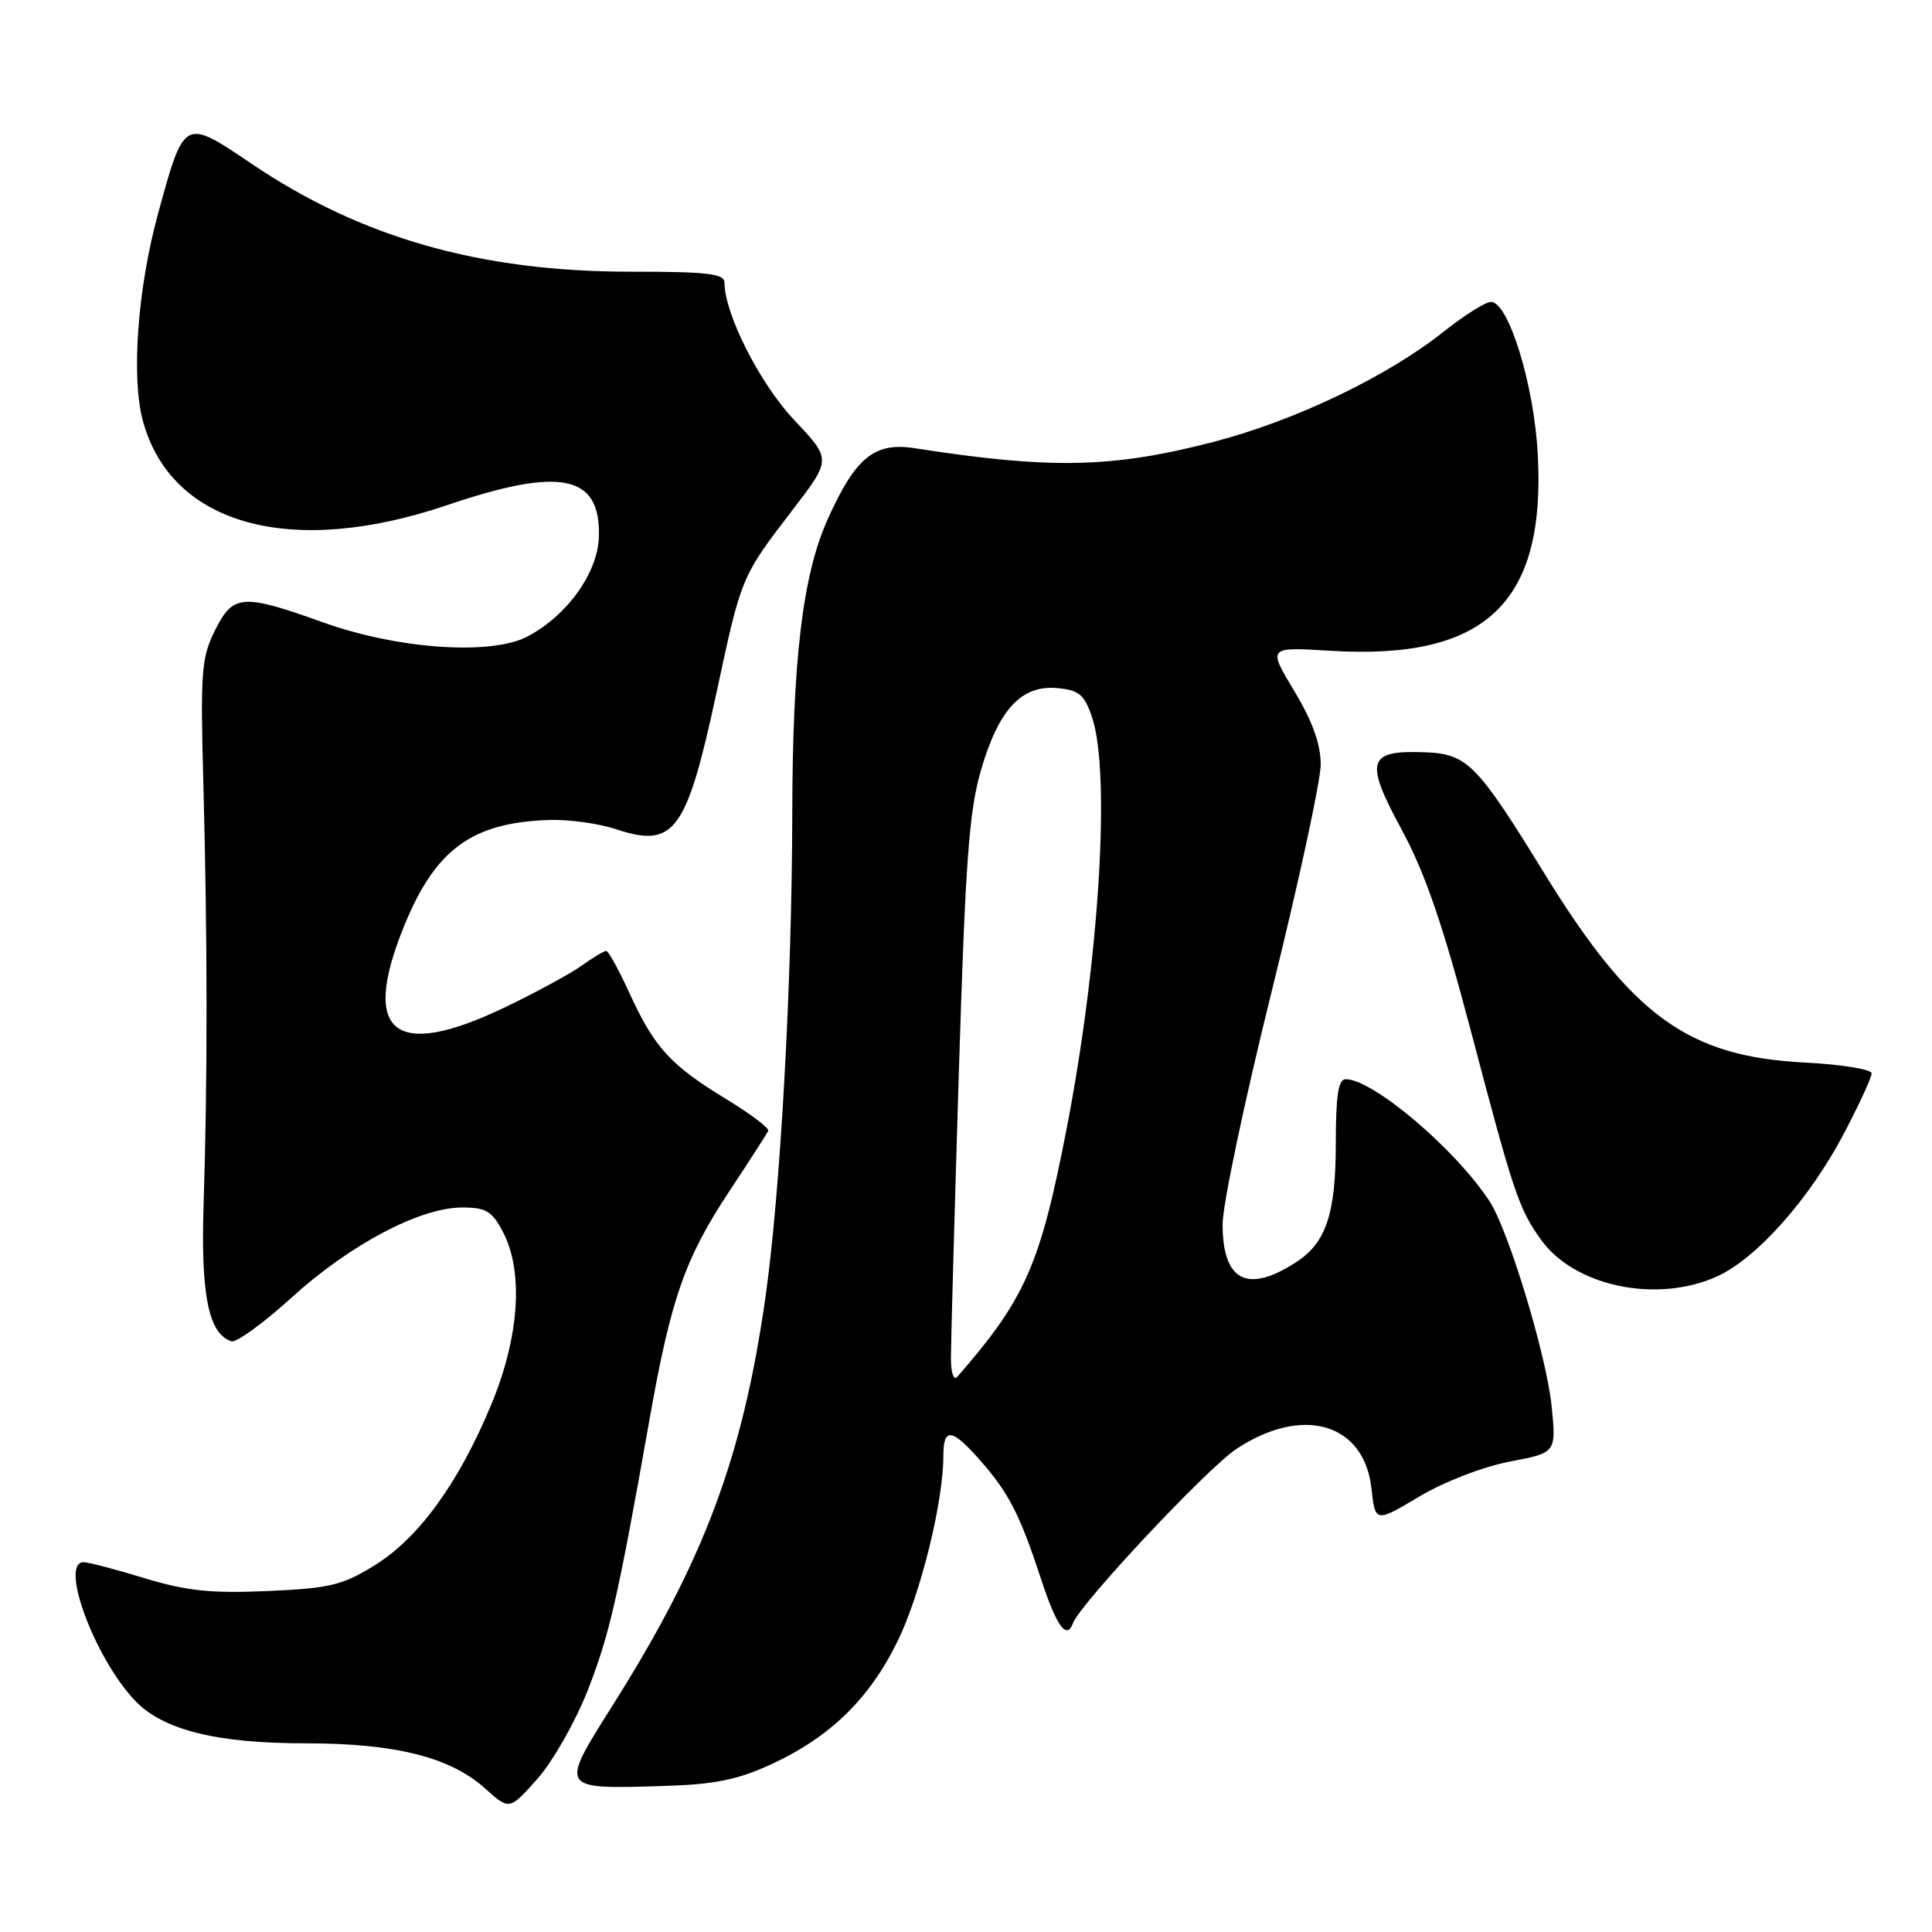 <?xml version="1.0" encoding="UTF-8" standalone="no"?>
<!DOCTYPE svg PUBLIC "-//W3C//DTD SVG 1.1//EN" "http://www.w3.org/Graphics/SVG/1.1/DTD/svg11.dtd" >
<svg xmlns="http://www.w3.org/2000/svg" xmlns:xlink="http://www.w3.org/1999/xlink" version="1.1" viewBox="0 0 256 256">
 <g >
 <path fill="currentColor"
d=" M 77.87 224.00 C 80.78 216.54 81.85 211.87 86.08 188.00 C 88.91 172.01 90.77 166.71 96.69 157.77 C 99.33 153.77 101.63 150.21 101.80 149.85 C 101.96 149.50 99.49 147.62 96.30 145.68 C 88.89 141.18 86.73 138.83 83.48 131.75 C 82.04 128.59 80.62 126.00 80.33 126.00 C 80.04 126.00 78.56 126.89 77.03 127.98 C 75.50 129.07 70.94 131.54 66.90 133.48 C 52.23 140.51 47.76 136.93 53.52 122.77 C 57.67 112.53 62.54 108.97 72.82 108.65 C 75.40 108.57 79.38 109.12 81.68 109.89 C 89.36 112.43 90.98 110.21 94.96 91.69 C 98.26 76.32 98.19 76.48 105.09 67.48 C 110.16 60.86 110.16 60.86 105.24 55.66 C 100.70 50.86 96.00 41.60 96.00 37.46 C 96.00 36.26 93.81 36.00 83.57 36.00 C 63.64 36.00 47.86 31.51 33.35 21.71 C 24.36 15.63 24.42 15.60 20.94 28.32 C 18.23 38.22 17.37 49.98 18.93 55.76 C 22.66 69.56 38.51 73.96 59.20 66.95 C 74.31 61.82 79.57 62.90 79.36 71.08 C 79.23 75.86 75.21 81.52 69.93 84.32 C 65.12 86.88 52.77 86.03 42.84 82.48 C 32.11 78.63 30.89 78.72 28.50 83.50 C 26.68 87.14 26.54 88.97 26.95 104.00 C 27.49 124.05 27.51 143.47 26.98 159.50 C 26.59 171.60 27.63 176.74 30.67 177.73 C 31.31 177.94 34.91 175.32 38.67 171.91 C 46.36 164.91 55.67 160.00 61.22 160.00 C 64.41 160.00 65.19 160.47 66.65 163.25 C 69.41 168.54 68.82 177.18 65.07 186.17 C 60.76 196.54 55.47 203.81 49.63 207.42 C 45.36 210.06 43.69 210.46 35.46 210.82 C 27.97 211.15 24.75 210.81 19.16 209.12 C 15.33 207.95 11.70 207.00 11.09 207.00 C 7.85 207.00 12.49 219.59 17.82 225.27 C 21.51 229.21 28.59 231.00 40.50 231.00 C 52.40 231.00 59.67 232.83 64.29 236.99 C 67.50 239.88 67.50 239.88 71.22 235.69 C 73.26 233.39 76.25 228.12 77.87 224.00 Z  M 102.12 233.81 C 109.92 230.23 115.16 225.15 118.89 217.56 C 121.95 211.36 125.00 199.04 125.00 192.91 C 125.00 189.10 126.12 189.24 129.88 193.51 C 133.69 197.85 135.12 200.64 137.95 209.25 C 140.00 215.49 141.34 217.35 142.17 215.09 C 143.12 212.51 159.94 194.57 163.83 191.99 C 172.59 186.19 180.74 188.55 181.72 197.18 C 182.23 201.77 182.23 201.77 188.05 198.31 C 191.38 196.33 196.50 194.35 200.04 193.67 C 206.22 192.50 206.22 192.50 205.59 186.26 C 204.90 179.56 199.88 163.00 197.37 159.17 C 192.84 152.25 181.94 143.00 178.30 143.00 C 177.33 143.00 177.00 145.19 177.00 151.55 C 177.00 160.79 175.72 164.64 171.80 167.21 C 165.30 171.46 162.00 169.77 162.00 162.22 C 162.00 159.66 164.92 145.79 168.50 131.39 C 172.07 116.98 175.00 103.44 175.00 101.29 C 175.00 98.60 173.91 95.57 171.49 91.55 C 167.98 85.72 167.98 85.72 176.24 86.23 C 196.86 87.50 204.84 79.93 203.76 60.14 C 203.26 50.93 199.89 40.00 197.56 40.00 C 196.85 40.00 194.06 41.75 191.37 43.89 C 183.86 49.88 171.58 55.76 160.74 58.57 C 147.36 62.03 139.23 62.20 121.21 59.39 C 115.85 58.56 113.35 60.61 109.66 68.83 C 106.35 76.22 105.01 87.45 104.98 107.97 C 104.94 130.39 103.40 158.07 101.41 172.00 C 98.38 193.20 93.28 206.79 81.16 226.00 C 74.11 237.18 74.05 237.08 88.00 236.65 C 94.64 236.45 97.73 235.83 102.12 233.81 Z  M 227.52 169.13 C 232.79 166.74 239.77 158.86 244.34 150.18 C 246.35 146.34 248.00 142.77 248.00 142.23 C 248.00 141.69 244.06 141.05 239.25 140.80 C 223.65 140.02 216.28 134.67 204.58 115.64 C 195.69 101.19 194.41 99.89 188.80 99.68 C 181.20 99.39 180.78 100.79 185.70 109.88 C 188.84 115.68 191.17 122.46 194.91 136.65 C 200.59 158.21 201.23 160.11 204.18 164.25 C 208.60 170.46 219.55 172.75 227.52 169.13 Z  M 126.00 179.95 C 126.00 178.05 126.47 161.20 127.04 142.50 C 127.92 114.02 128.40 107.44 130.01 101.96 C 132.36 93.94 135.39 90.72 140.14 91.18 C 142.97 91.45 143.69 92.05 144.69 95.00 C 147.19 102.31 145.66 127.25 141.36 149.42 C 137.83 167.64 135.88 172.08 126.83 182.45 C 126.37 182.98 126.00 181.87 126.00 179.95 Z "/>
</g>
</svg>